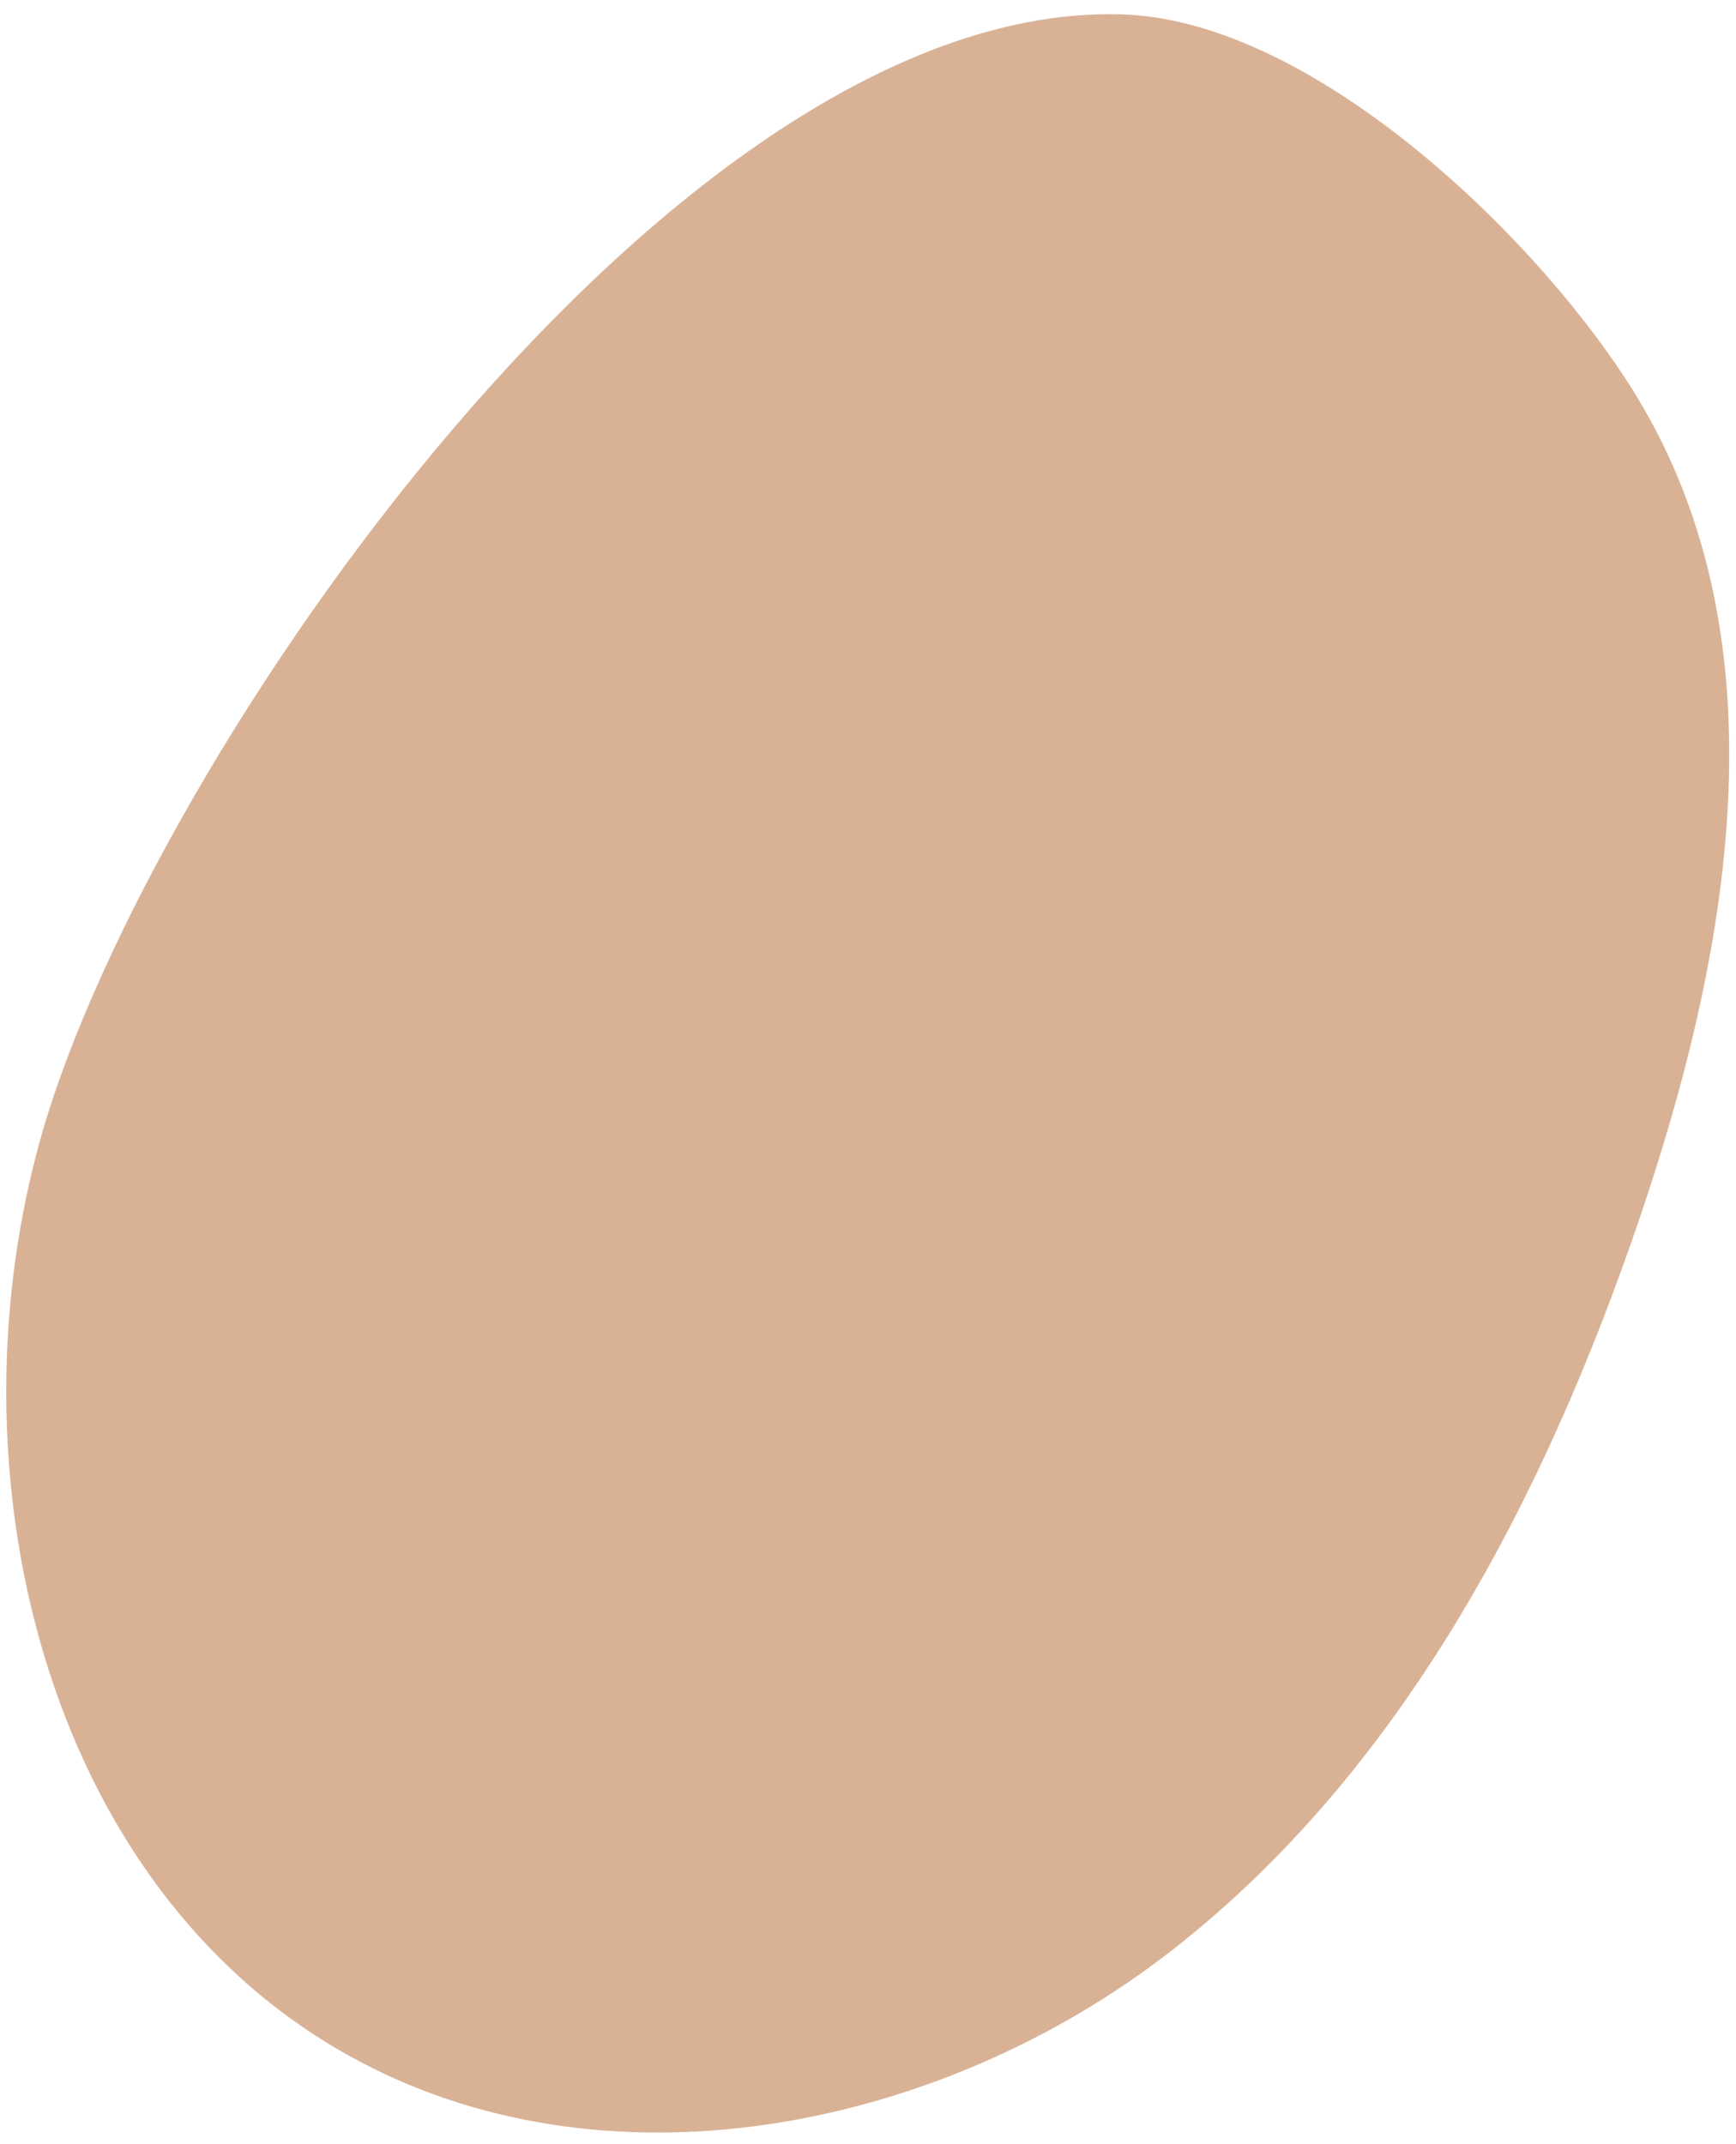 <svg width="98" height="121" viewBox="0 0 98 121" fill="none" xmlns="http://www.w3.org/2000/svg">
<path d="M2.387 63.916C-3.073 82.877 2.387 106.324 19.61 115.977C34.063 124.079 53.036 120.285 66.108 110.117C79.18 99.95 87.177 84.541 92.525 68.86C97.519 54.199 100.955 36.452 92.404 22.394C87.113 13.689 74.266 1.166 63.362 0.812C38.005 0 8.506 42.705 2.387 63.916Z" fill="#D9B295"/>
</svg>
